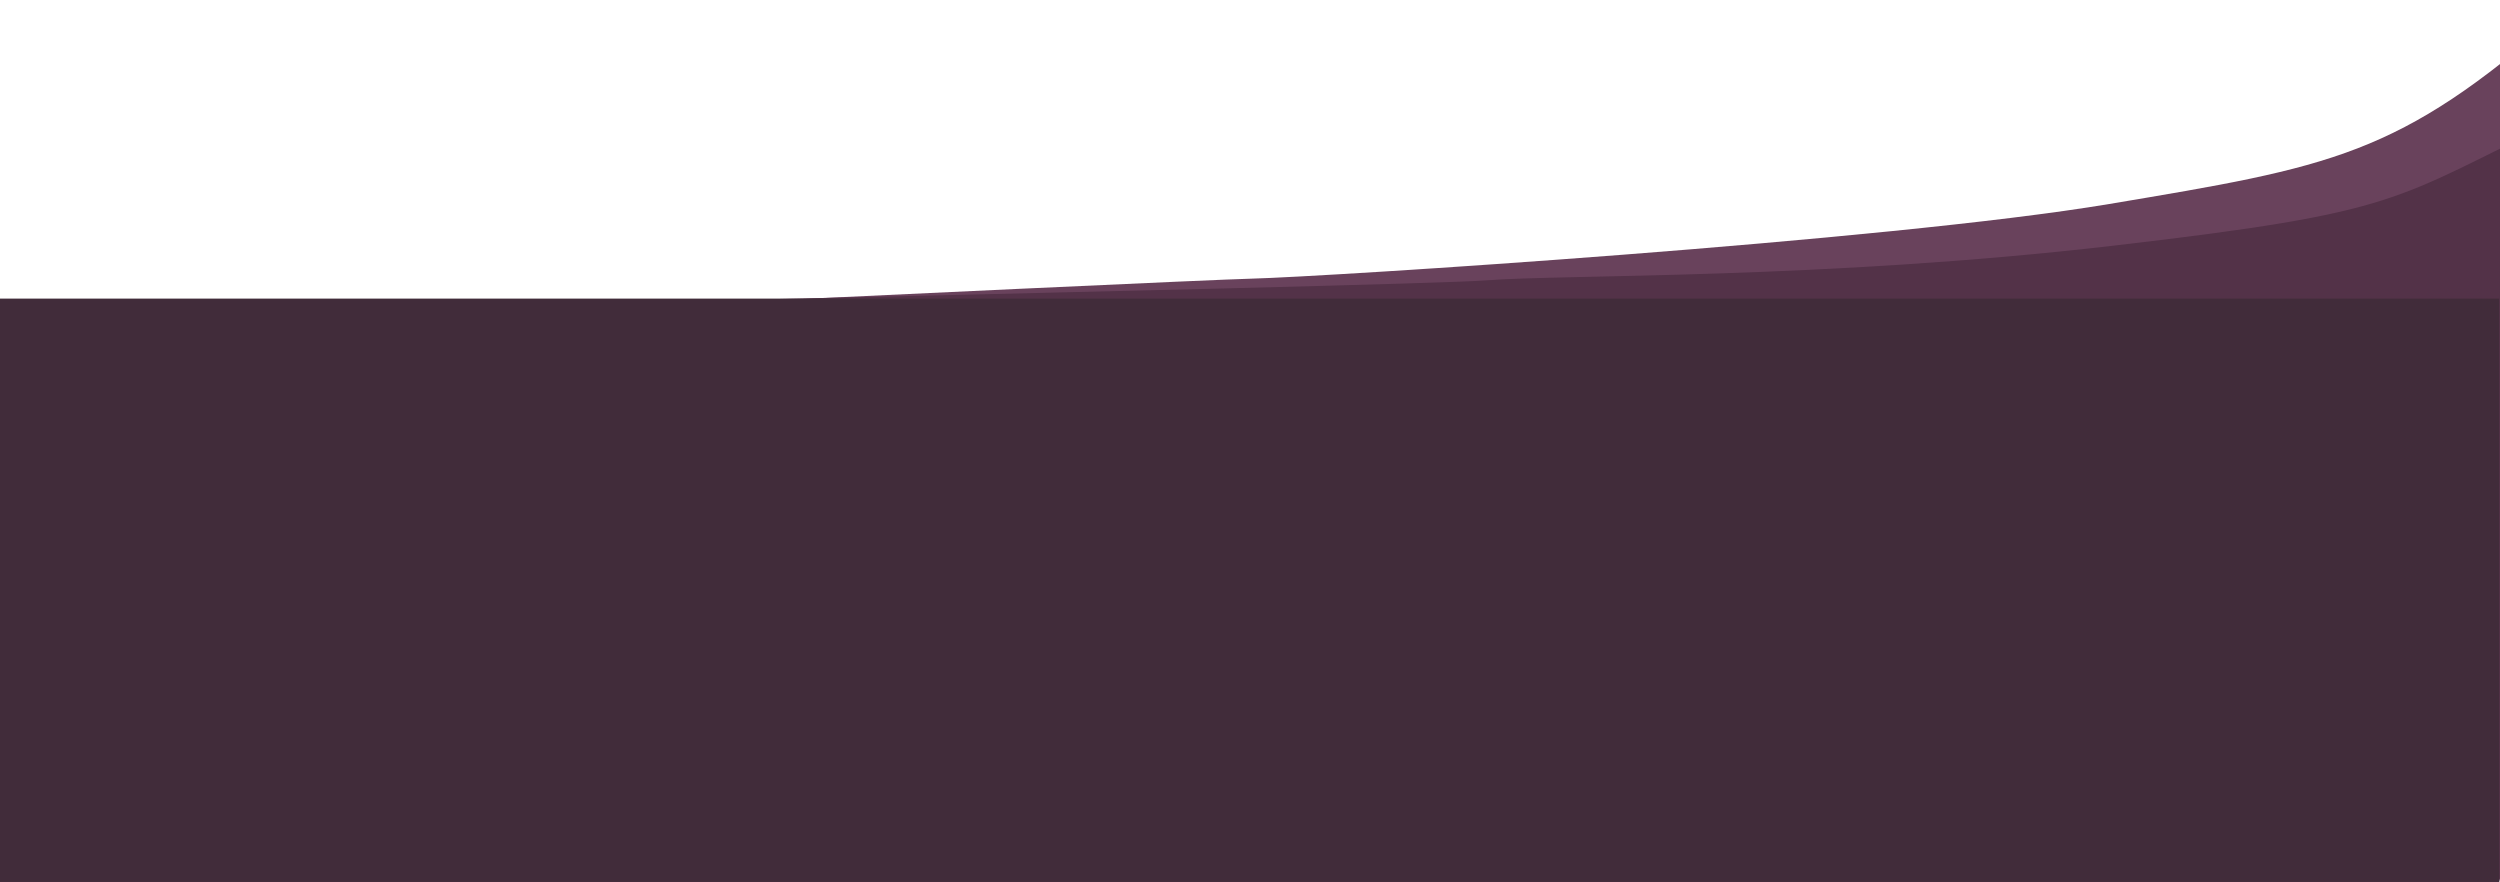 <svg width="1440" height="508" viewBox="0 0 1440 508" fill="none" xmlns="http://www.w3.org/2000/svg">
<path d="M-29 195.49C-29 195.49 680 161.5 721 160.5C762 159.5 1087 138.979 1215 117.49C1343 96 1381.5 89.99 1474 8.49C1566.5 -73.01 1439.5 459.129 1439.5 459.129H-0.5L-29 195.49Z" fill="#69425C"/>
<path d="M-0.5 182C-0.5 182 812 165 856 161.49C900 157.979 1050 160.99 1217.5 141.49C1385 121.99 1377 115.49 1474 68.99C1571 22.49 1439.5 507.99 1439.5 507.99H-0.5V182Z" fill="#533248"/>
<rect x="-0.5" y="171.99" width="1440" height="336" fill="#412C3A"/>
</svg>
